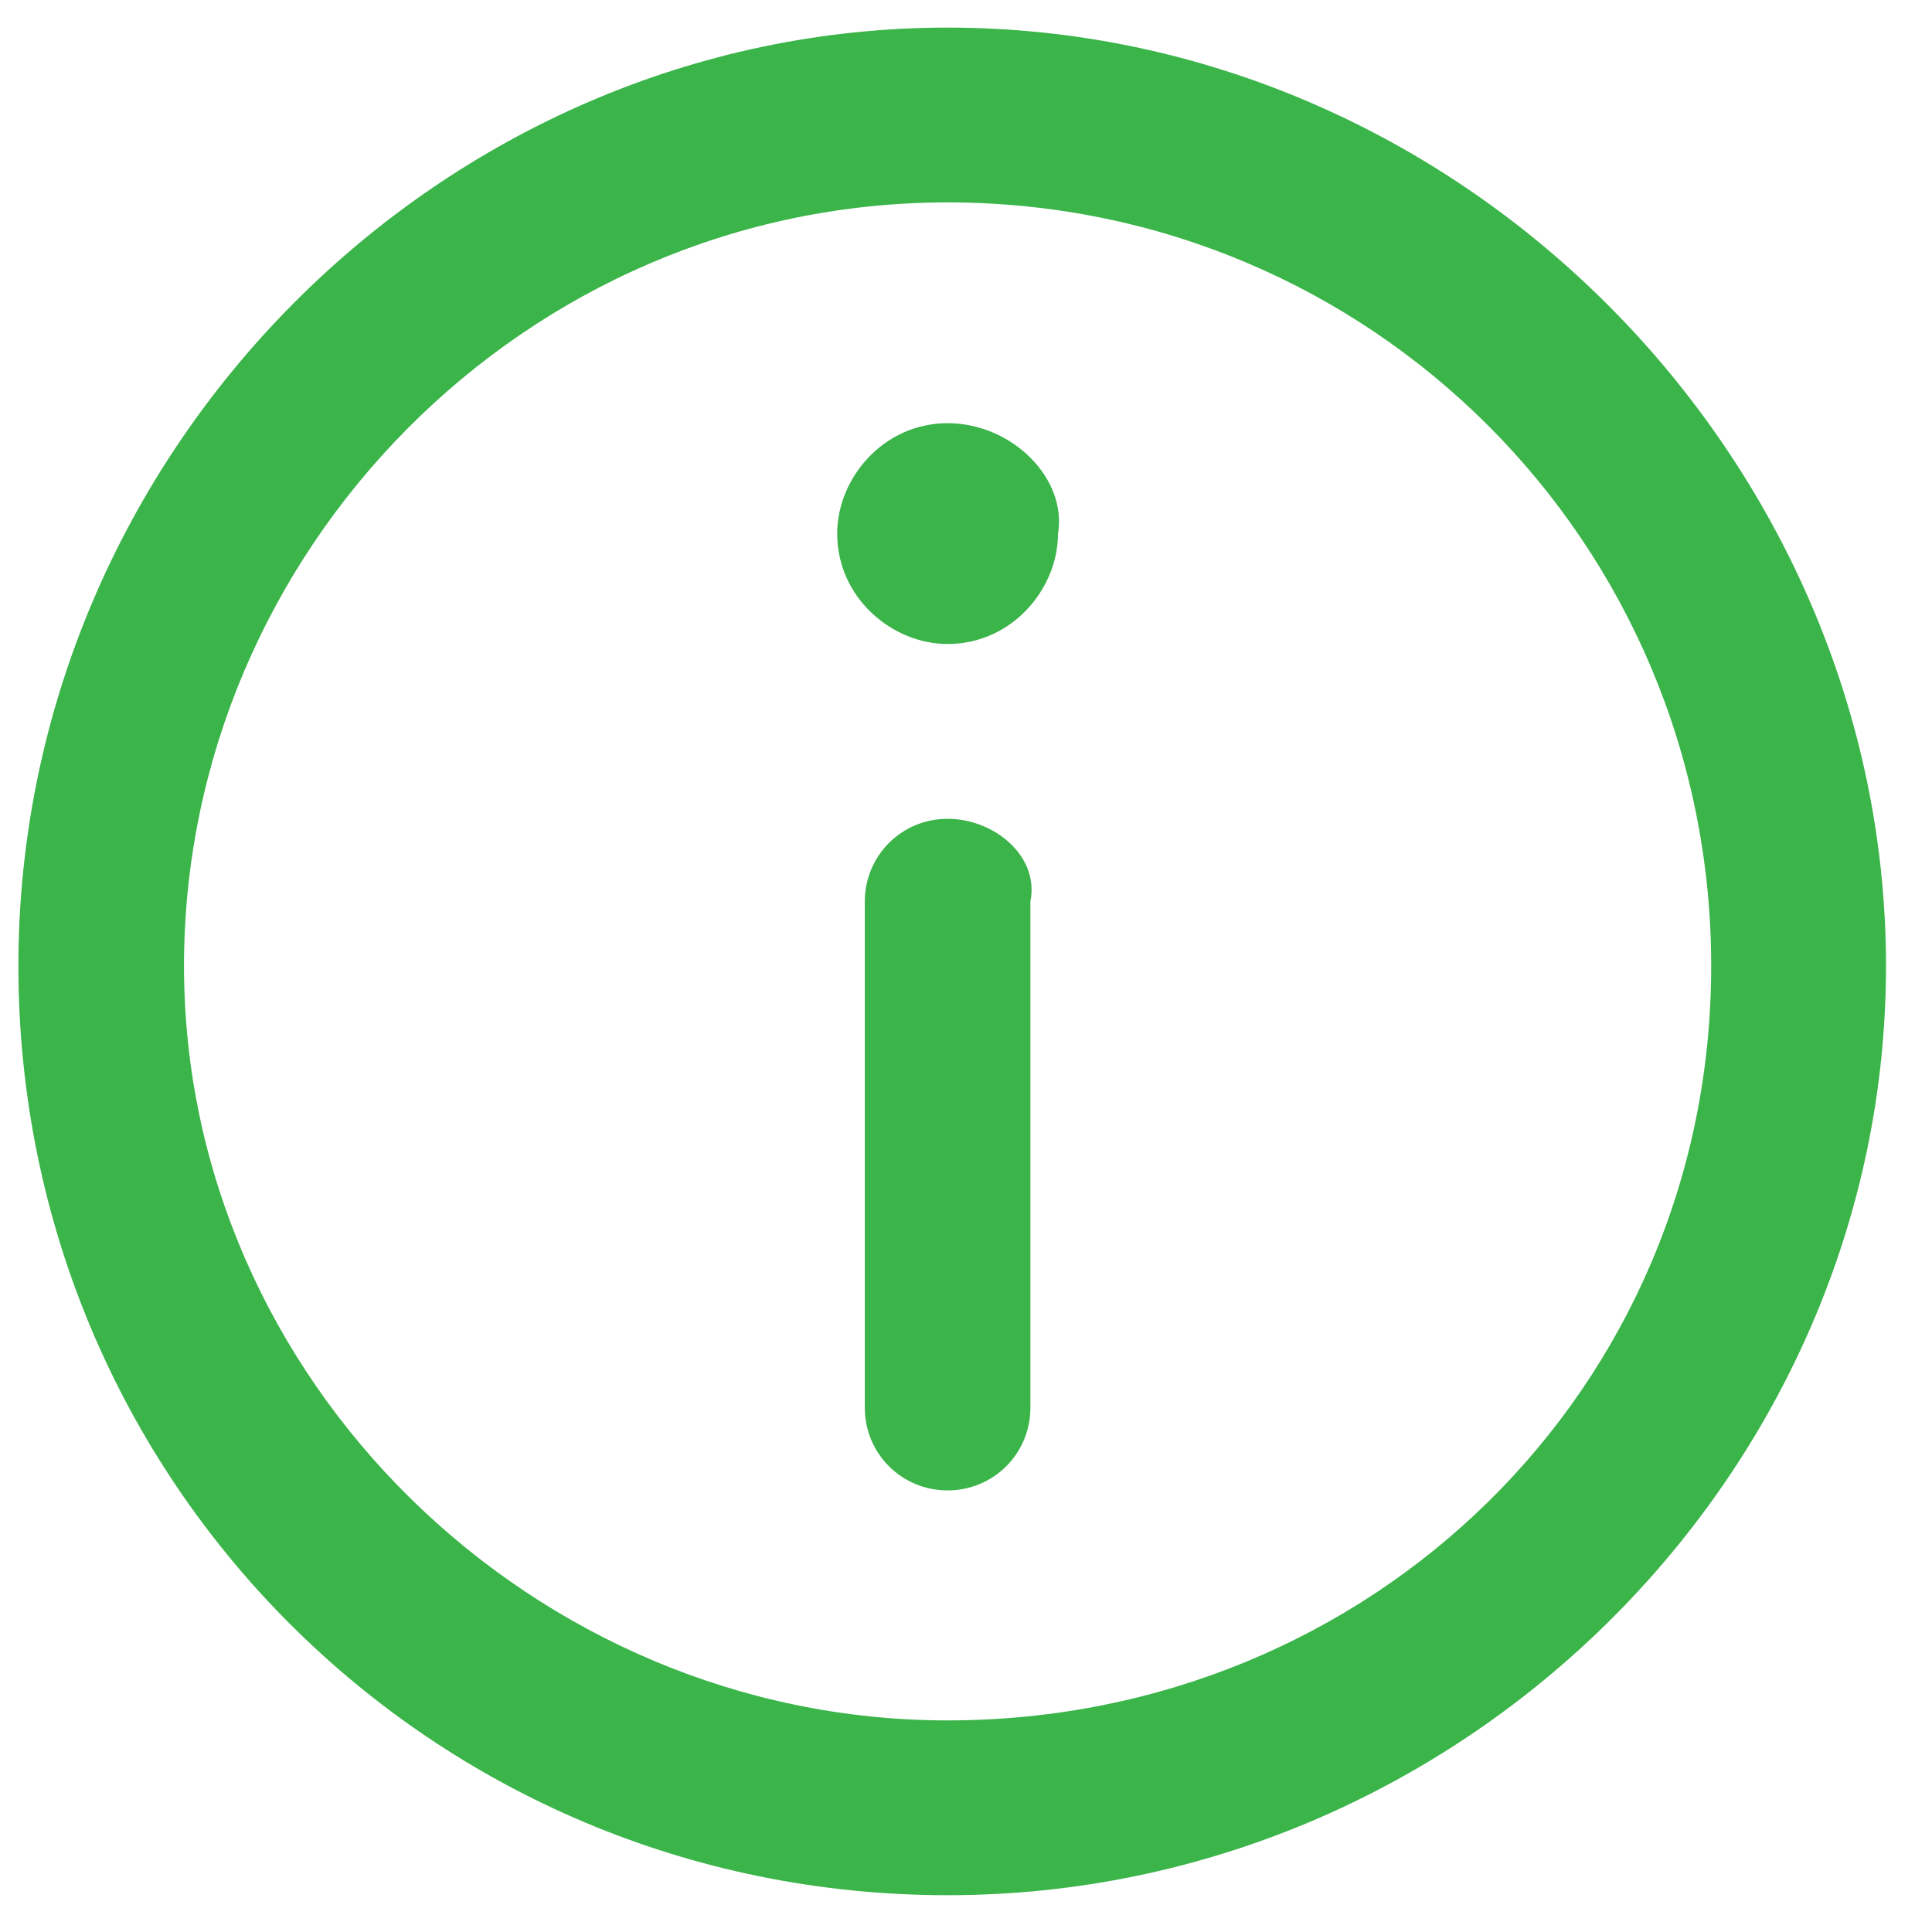 <?xml version="1.0" encoding="utf-8"?>
<!-- Generator: Adobe Illustrator 22.1.0, SVG Export Plug-In . SVG Version: 6.00 Build 0)  -->
<svg version="1.1" id="Layer_1" xmlns="http://www.w3.org/2000/svg" xmlns:xlink="http://www.w3.org/1999/xlink" x="0px" y="0px"
	 viewBox="0 0 21 21" style="enable-background:new 0 0 21 21;" xml:space="preserve">
<style type="text/css">
	.st0{fill:#3BB44A;}
</style>
<g>
	<path class="st0" d="M10.3,0.3C4.8,0.3,0.2,4.9,0.2,10.5s4.5,10.1,10.1,10.1S20.5,16,20.5,10.5S15.9,0.3,10.3,0.3L10.3,0.3z
		 M10.3,18.7C5.8,18.7,2,15,2,10.5s3.7-8.3,8.3-8.3s8.3,3.7,8.3,8.3S14.9,18.7,10.3,18.7L10.3,18.7z"/>
	<path class="st0" d="M10.3,4.6c-0.7,0-1.2,0.6-1.2,1.2C9.1,6.5,9.7,7,10.3,7c0.7,0,1.2-0.6,1.2-1.2C11.6,5.2,11,4.6,10.3,4.6
		L10.3,4.6z"/>
	<path class="st0" d="M10.3,8.9c-0.5,0-0.9,0.4-0.9,0.9v5.5c0,0.5,0.4,0.9,0.9,0.9s0.9-0.4,0.9-0.9V9.8C11.3,9.3,10.8,8.9,10.3,8.9
		L10.3,8.9z"/>
</g>
</svg>
